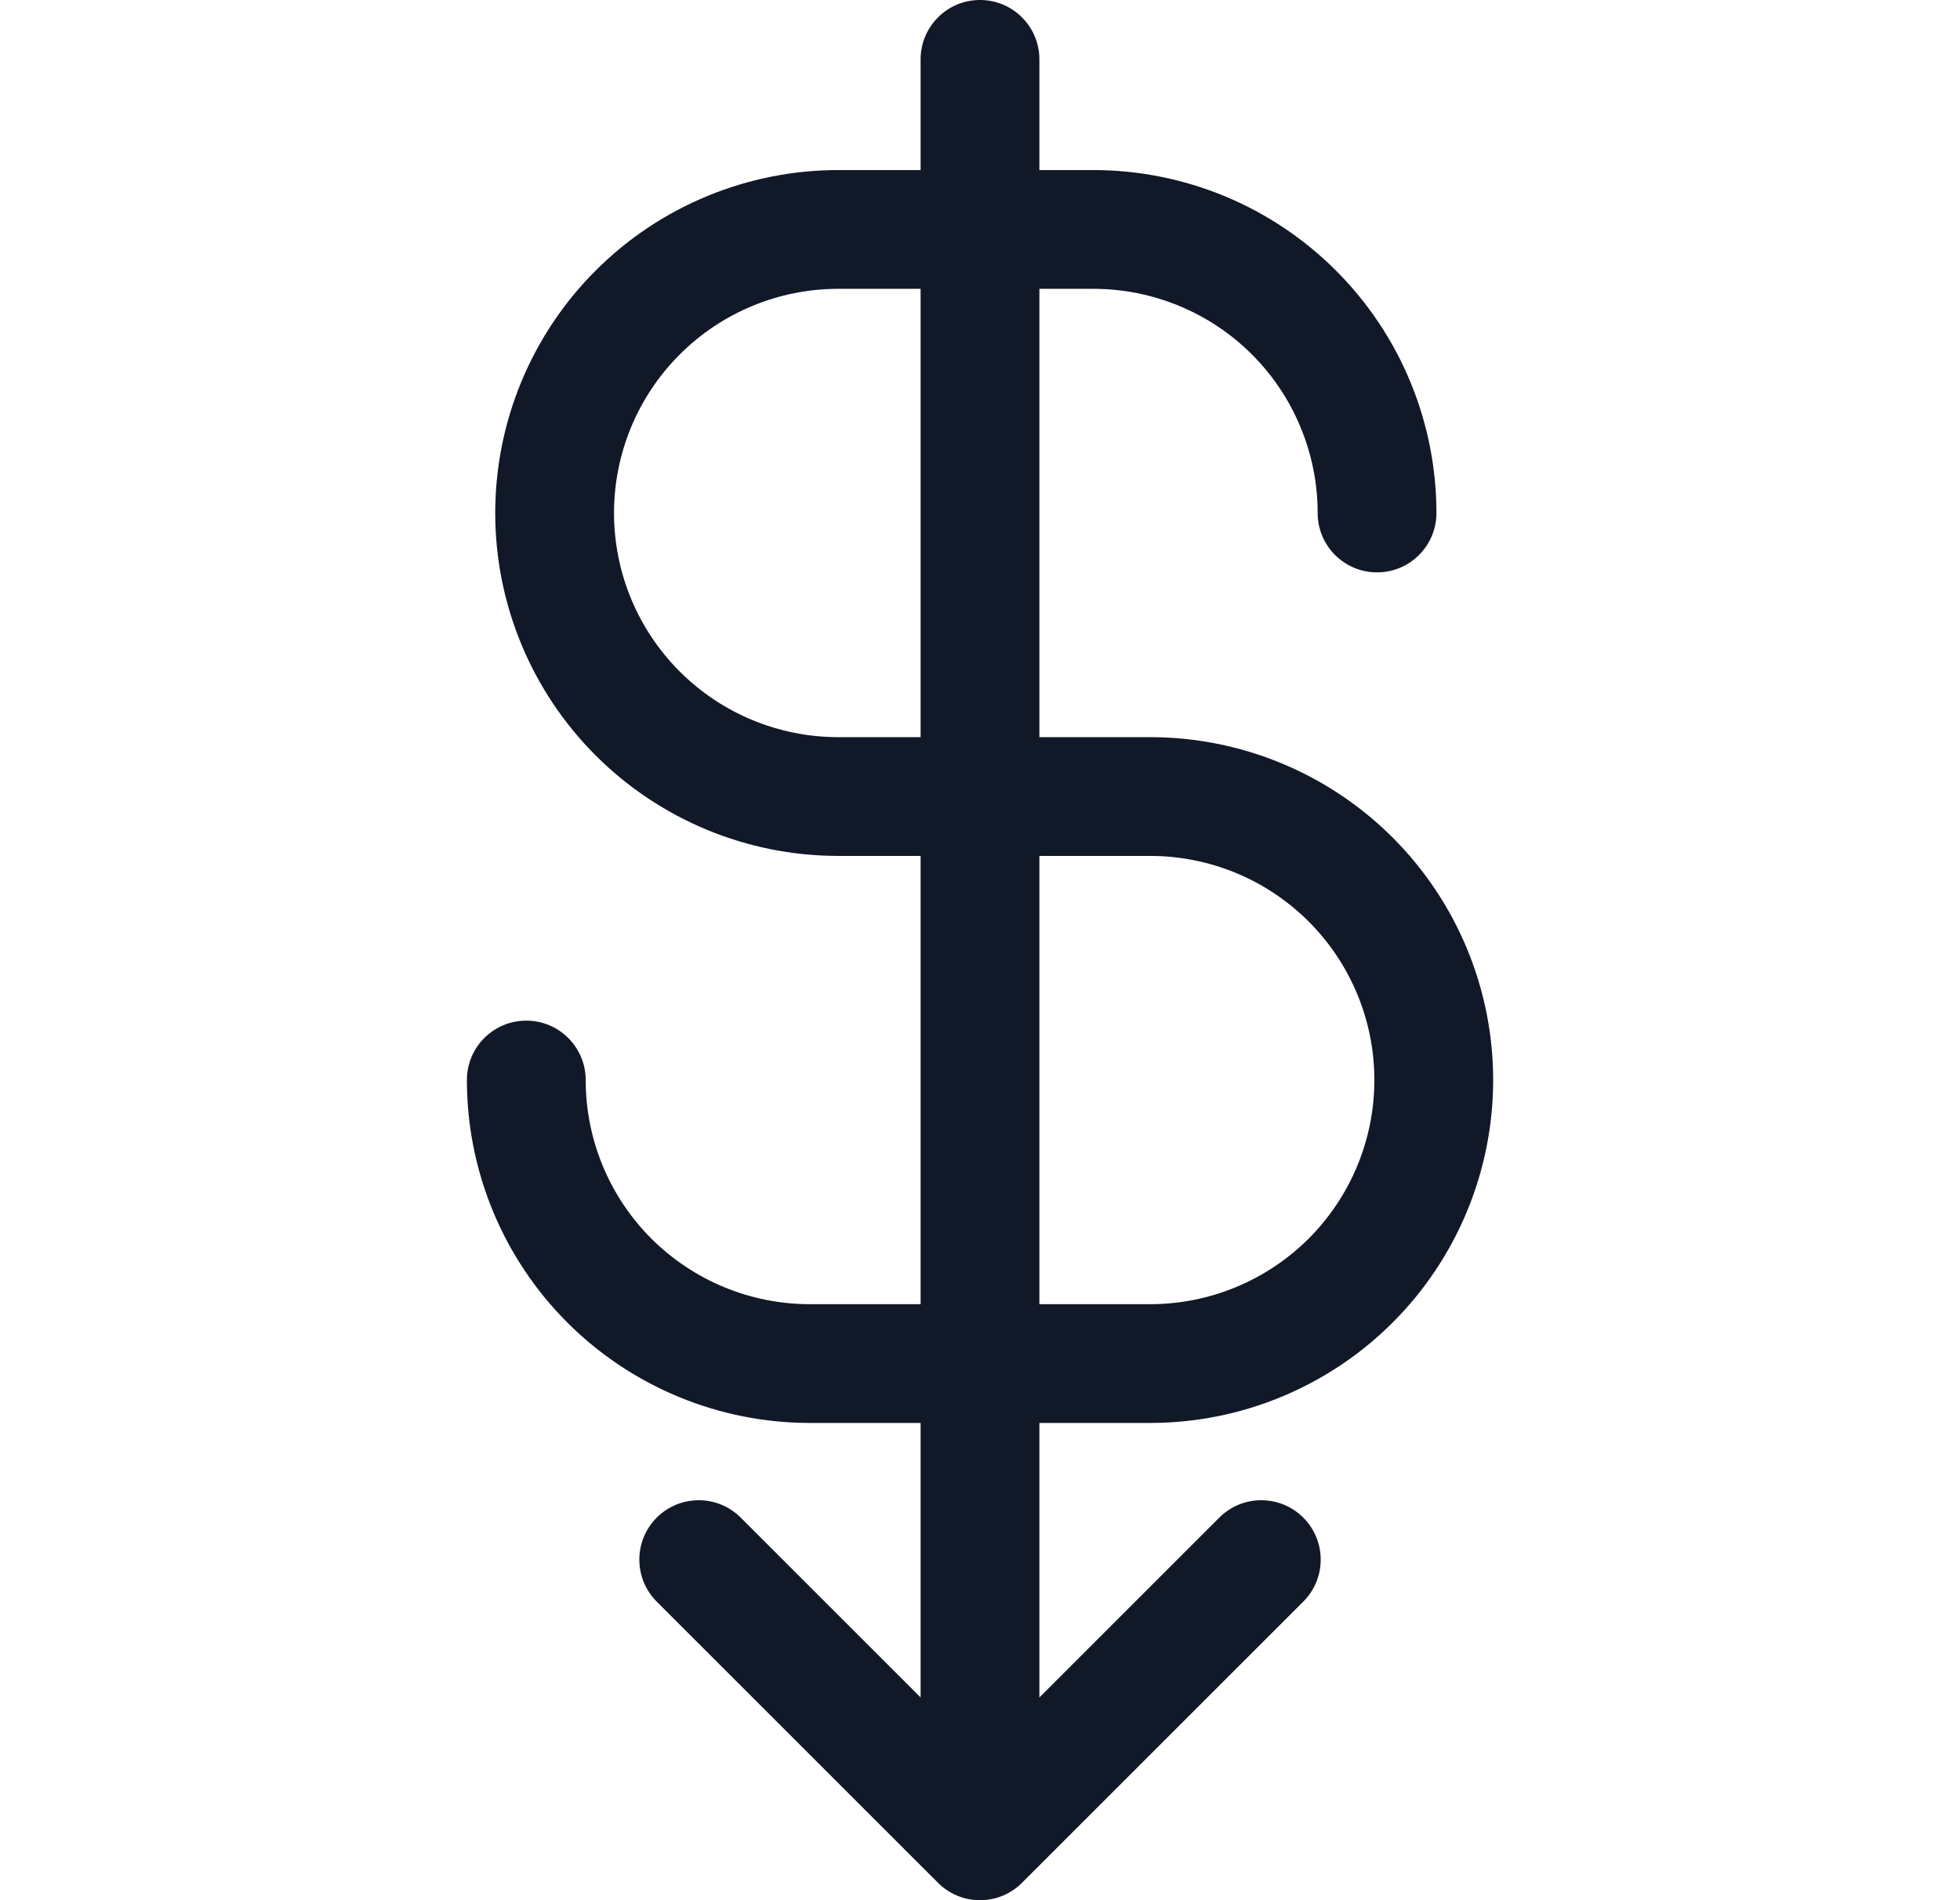 <svg width="33" height="32" viewBox="0 0 33 32" fill="none" xmlns="http://www.w3.org/2000/svg">
<path fill-rule="evenodd" clip-rule="evenodd" d="M16.5 -0C17.052 -0 17.5 0.447 17.5 1V2.864H18.41C19.168 2.864 19.919 3.014 20.62 3.304C21.32 3.594 21.957 4.02 22.493 4.556C23.029 5.092 23.455 5.729 23.745 6.429C24.035 7.13 24.185 7.881 24.185 8.639C24.185 9.191 23.737 9.639 23.185 9.639C22.632 9.639 22.185 9.191 22.185 8.639C22.185 8.143 22.087 7.652 21.897 7.195C21.708 6.737 21.43 6.32 21.079 5.97C20.729 5.619 20.312 5.341 19.854 5.152C19.396 4.962 18.906 4.864 18.41 4.864H17.5V12.414H19.365C20.896 12.414 22.365 13.022 23.448 14.105C24.531 15.188 25.14 16.657 25.14 18.188C25.14 19.72 24.531 21.189 23.448 22.272C22.365 23.355 20.896 23.963 19.365 23.963H17.5V28.586L20.529 25.557C20.919 25.167 21.552 25.167 21.943 25.557C22.334 25.948 22.334 26.581 21.943 26.972L17.211 31.703C17.197 31.718 17.182 31.732 17.166 31.746C17.09 31.815 17.004 31.87 16.915 31.911C16.788 31.968 16.648 32 16.5 32C16.346 32 16.2 31.966 16.07 31.903C15.995 31.868 15.923 31.822 15.857 31.766C15.833 31.746 15.809 31.724 15.787 31.701L11.057 26.972C10.667 26.581 10.667 25.948 11.057 25.557C11.448 25.167 12.081 25.167 12.471 25.557L15.5 28.586V23.963H13.635C12.104 23.963 10.635 23.355 9.552 22.272C8.469 21.189 7.861 19.72 7.861 18.188C7.861 17.636 8.308 17.188 8.861 17.188C9.413 17.188 9.861 17.636 9.861 18.188C9.861 19.189 10.258 20.15 10.966 20.858C11.674 21.565 12.634 21.963 13.635 21.963H15.5V14.414H14.113C12.581 14.414 11.112 13.805 10.029 12.722C8.946 11.639 8.338 10.171 8.338 8.639C8.338 7.108 8.946 5.639 10.029 4.556C11.112 3.473 12.581 2.864 14.113 2.864H15.5V1C15.5 0.447 15.948 -0 16.5 -0ZM14.113 4.864H15.5V12.414H14.113C13.112 12.414 12.152 12.016 11.444 11.308C10.736 10.6 10.338 9.64 10.338 8.639C10.338 7.638 10.736 6.678 11.444 5.97C12.152 5.262 13.112 4.864 14.113 4.864ZM19.365 21.963H17.5V14.414H19.365C20.366 14.414 21.326 14.811 22.034 15.519C22.742 16.227 23.14 17.187 23.14 18.188C23.14 19.189 22.742 20.15 22.034 20.858C21.326 21.565 20.366 21.963 19.365 21.963Z" fill="#111827"/>
</svg>
